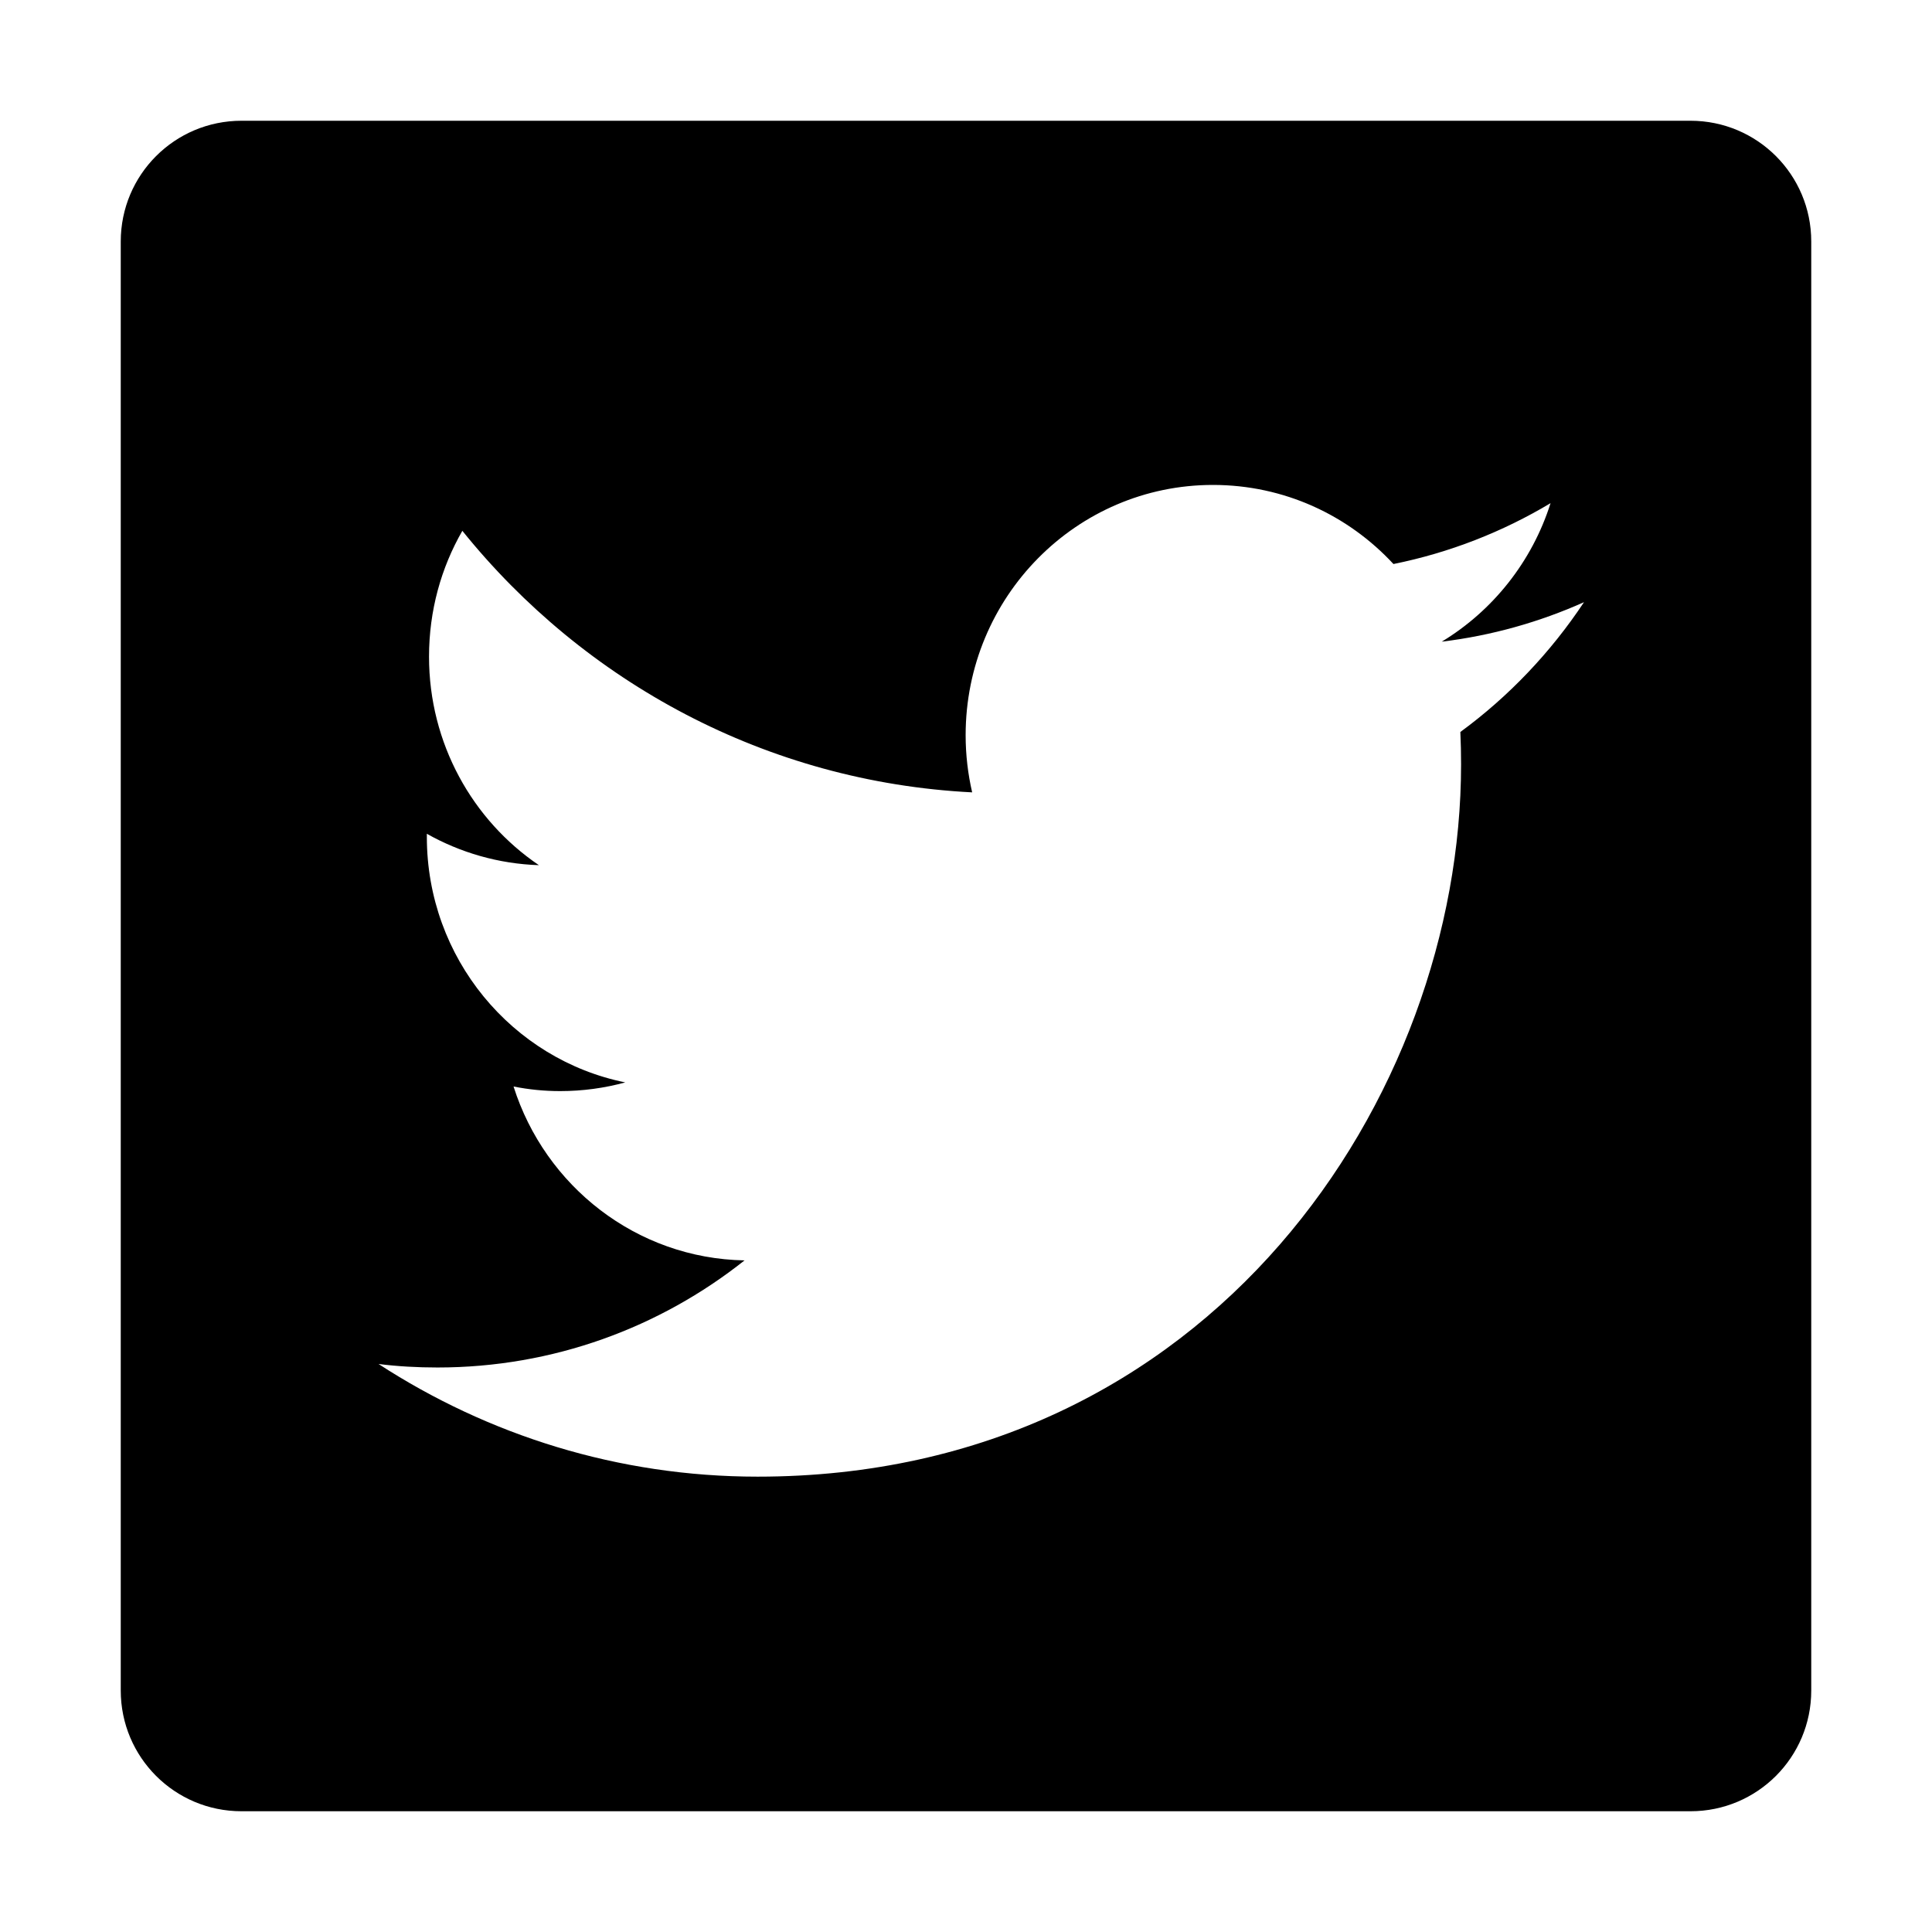 <?xml version="1.0" encoding="utf-8"?>
<!-- Generator: Adobe Illustrator 16.0.4, SVG Export Plug-In . SVG Version: 6.00 Build 0)  -->
<!DOCTYPE svg PUBLIC "-//W3C//DTD SVG 1.1//EN" "http://www.w3.org/Graphics/SVG/1.1/DTD/svg11.dtd">
<svg version="1.1" id="artwork" xmlns="http://www.w3.org/2000/svg" xmlns:xlink="http://www.w3.org/1999/xlink" x="0px" y="0px"
	 width="16px" height="16px" viewBox="0 0 16 16" enable-background="new 0 0 16 16" xml:space="preserve">
<g>
	<path d="M14,1H2C1.447,1,1,1.447,1,2v12c0,0.553,0.447,1,1,1h12c0.553,0,1-0.447,1-1V2C15,1.447,14.553,1,14,1z
		 M12.094,6.062C12.098,6.149,12.1,6.239,12.1,6.33c0,2.739-2.06,5.899-5.826,5.899c-1.156,0-2.232-0.344-3.139-0.933
		c0.159,0.02,0.322,0.029,0.488,0.029c0.959,0,1.842-0.331,2.543-0.887C5.27,10.422,4.514,9.822,4.253,8.998
		c0.126,0.025,0.253,0.038,0.386,0.038c0.187,0,0.367-0.025,0.539-0.072c-0.937-0.19-1.643-1.029-1.643-2.033
		c0-0.01,0-0.019,0-0.026c0.275,0.155,0.592,0.249,0.928,0.26c-0.549-0.372-0.91-1.007-0.91-1.727c0-0.38,0.1-0.736,0.276-1.042
		c1.01,1.254,2.519,2.08,4.222,2.166C8.016,6.41,7.997,6.252,7.997,6.089c0-1.145,0.917-2.073,2.048-2.073
		c0.59,0,1.121,0.251,1.495,0.655c0.466-0.094,0.905-0.267,1.301-0.504c-0.153,0.484-0.478,0.891-0.901,1.147
		c0.414-0.05,0.811-0.163,1.178-0.327C12.842,5.403,12.494,5.769,12.094,6.062z"/>
</g>
</svg>
